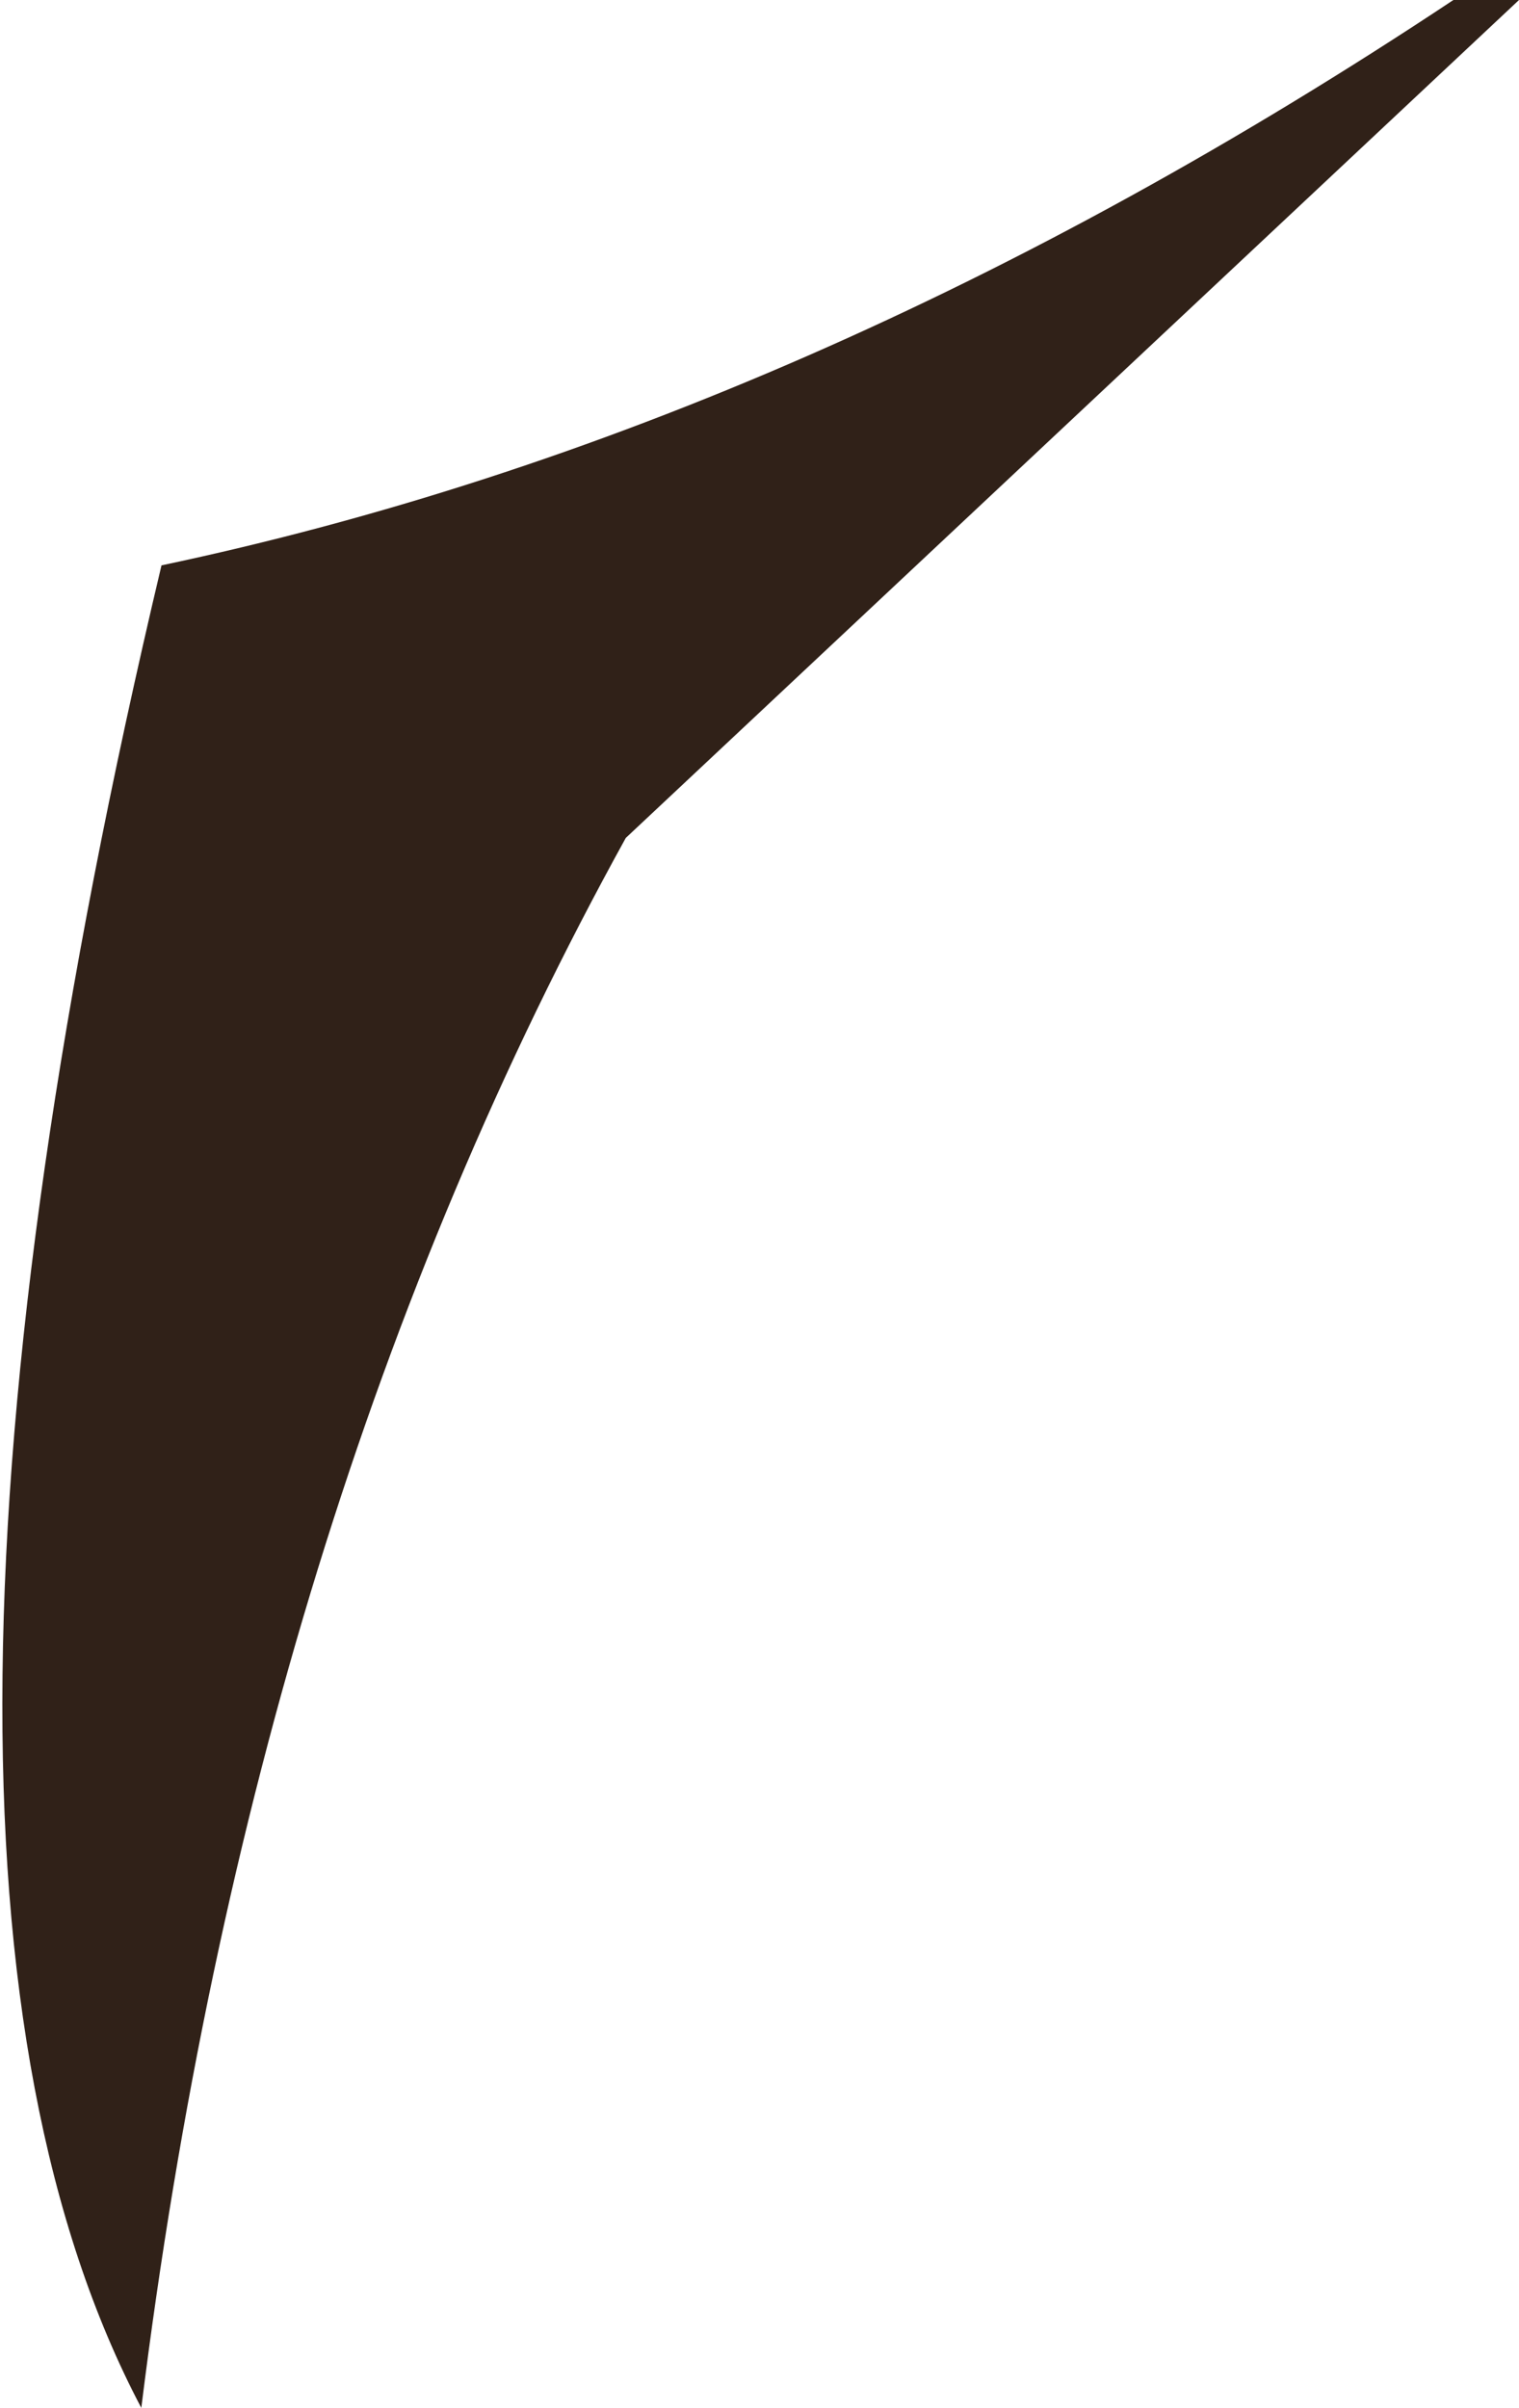<?xml version="1.0" encoding="UTF-8" standalone="no"?>
<svg xmlns:ffdec="https://www.free-decompiler.com/flash" xmlns:xlink="http://www.w3.org/1999/xlink" ffdec:objectType="shape" height="23.85px" width="15.05px" xmlns="http://www.w3.org/2000/svg">
  <g transform="matrix(1.0, 0.0, 0.0, 1.0, -1.3, 2.95)">
    <path d="M15.7 -2.95 L16.35 -2.95 7.5 5.35 Q3.8 12.05 2.7 20.9 -0.15 15.5 2.9 2.65 9.3 1.3 15.7 -2.95" fill="#302118" fill-rule="evenodd" stroke="none"/>
  </g>
</svg>
